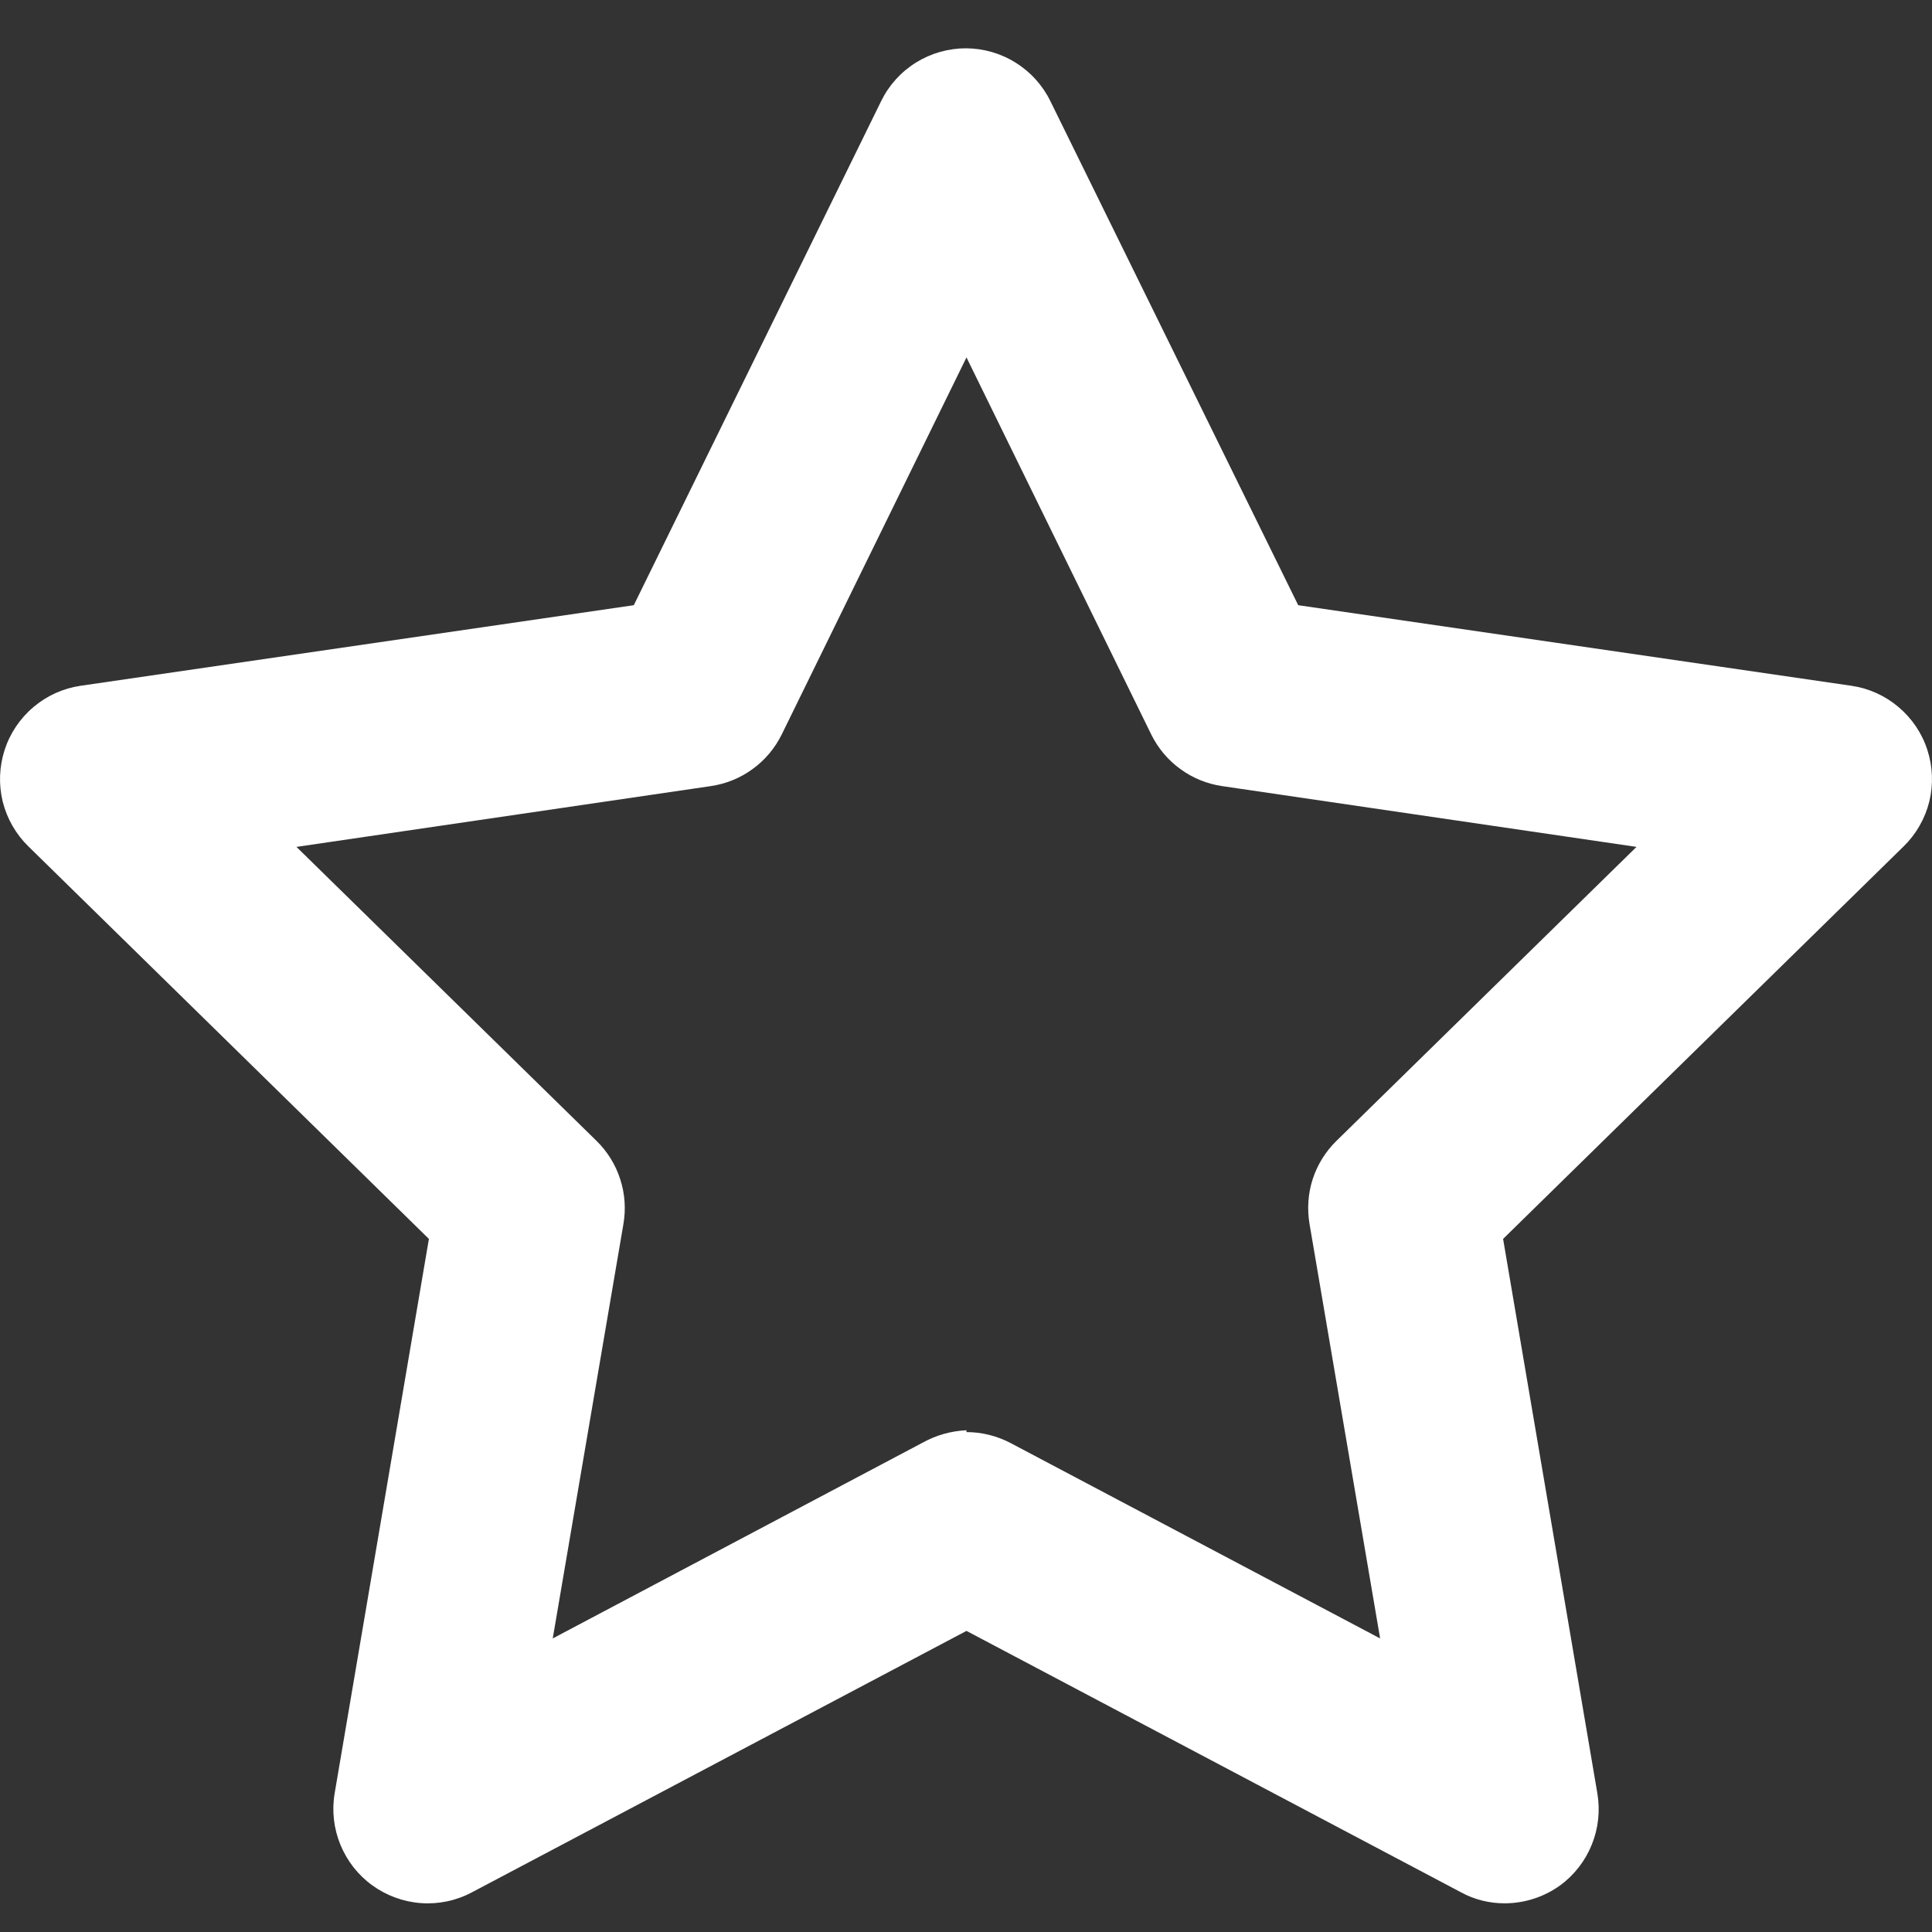 <svg width="20" height="20" viewBox="0 0 20 20" fill="none" xmlns="http://www.w3.org/2000/svg">
<rect x="0" y="0" width="20" height="20" fill="#333333" stroke="none"/>
<path d="M15.58 19.703C15.422 19.704 15.265 19.666 15.126 19.59L10.005 16.883L4.884 19.59C4.722 19.676 4.54 19.714 4.359 19.701C4.177 19.688 4.002 19.624 3.854 19.517C3.707 19.411 3.593 19.265 3.524 19.097C3.455 18.929 3.434 18.745 3.464 18.566L4.44 12.825L0.294 8.762C0.164 8.635 0.072 8.474 0.028 8.298C-0.015 8.121 -0.008 7.936 0.048 7.763C0.104 7.59 0.208 7.436 0.347 7.319C0.486 7.201 0.655 7.125 0.835 7.099L6.561 6.265L9.122 1.046C9.202 0.882 9.327 0.744 9.483 0.647C9.638 0.551 9.817 0.5 10 0.5C10.182 0.501 10.36 0.552 10.514 0.649C10.669 0.745 10.793 0.883 10.873 1.046L13.439 6.265L19.165 7.099C19.345 7.125 19.514 7.201 19.653 7.319C19.792 7.436 19.896 7.59 19.952 7.763C20.008 7.936 20.015 8.121 19.972 8.298C19.928 8.474 19.836 8.635 19.706 8.762L15.56 12.825L16.536 18.566C16.566 18.745 16.546 18.928 16.478 19.096C16.41 19.264 16.297 19.41 16.151 19.517C15.985 19.637 15.785 19.702 15.58 19.703ZM10.005 14.825C10.163 14.825 10.319 14.864 10.459 14.937L14.287 16.961L13.556 12.669C13.53 12.514 13.541 12.355 13.589 12.206C13.638 12.056 13.722 11.921 13.834 11.811L16.941 8.767L12.653 8.138C12.496 8.115 12.347 8.055 12.219 7.961C12.09 7.868 11.987 7.744 11.917 7.602L10.005 3.7L8.093 7.602C8.023 7.744 7.92 7.868 7.791 7.961C7.663 8.055 7.514 8.115 7.356 8.138L3.069 8.767L6.176 11.811C6.288 11.921 6.372 12.056 6.42 12.206C6.469 12.355 6.48 12.514 6.454 12.669L5.722 16.961L9.546 14.937C9.687 14.858 9.844 14.813 10.005 14.806V14.825Z" fill="white"/>
</svg>
